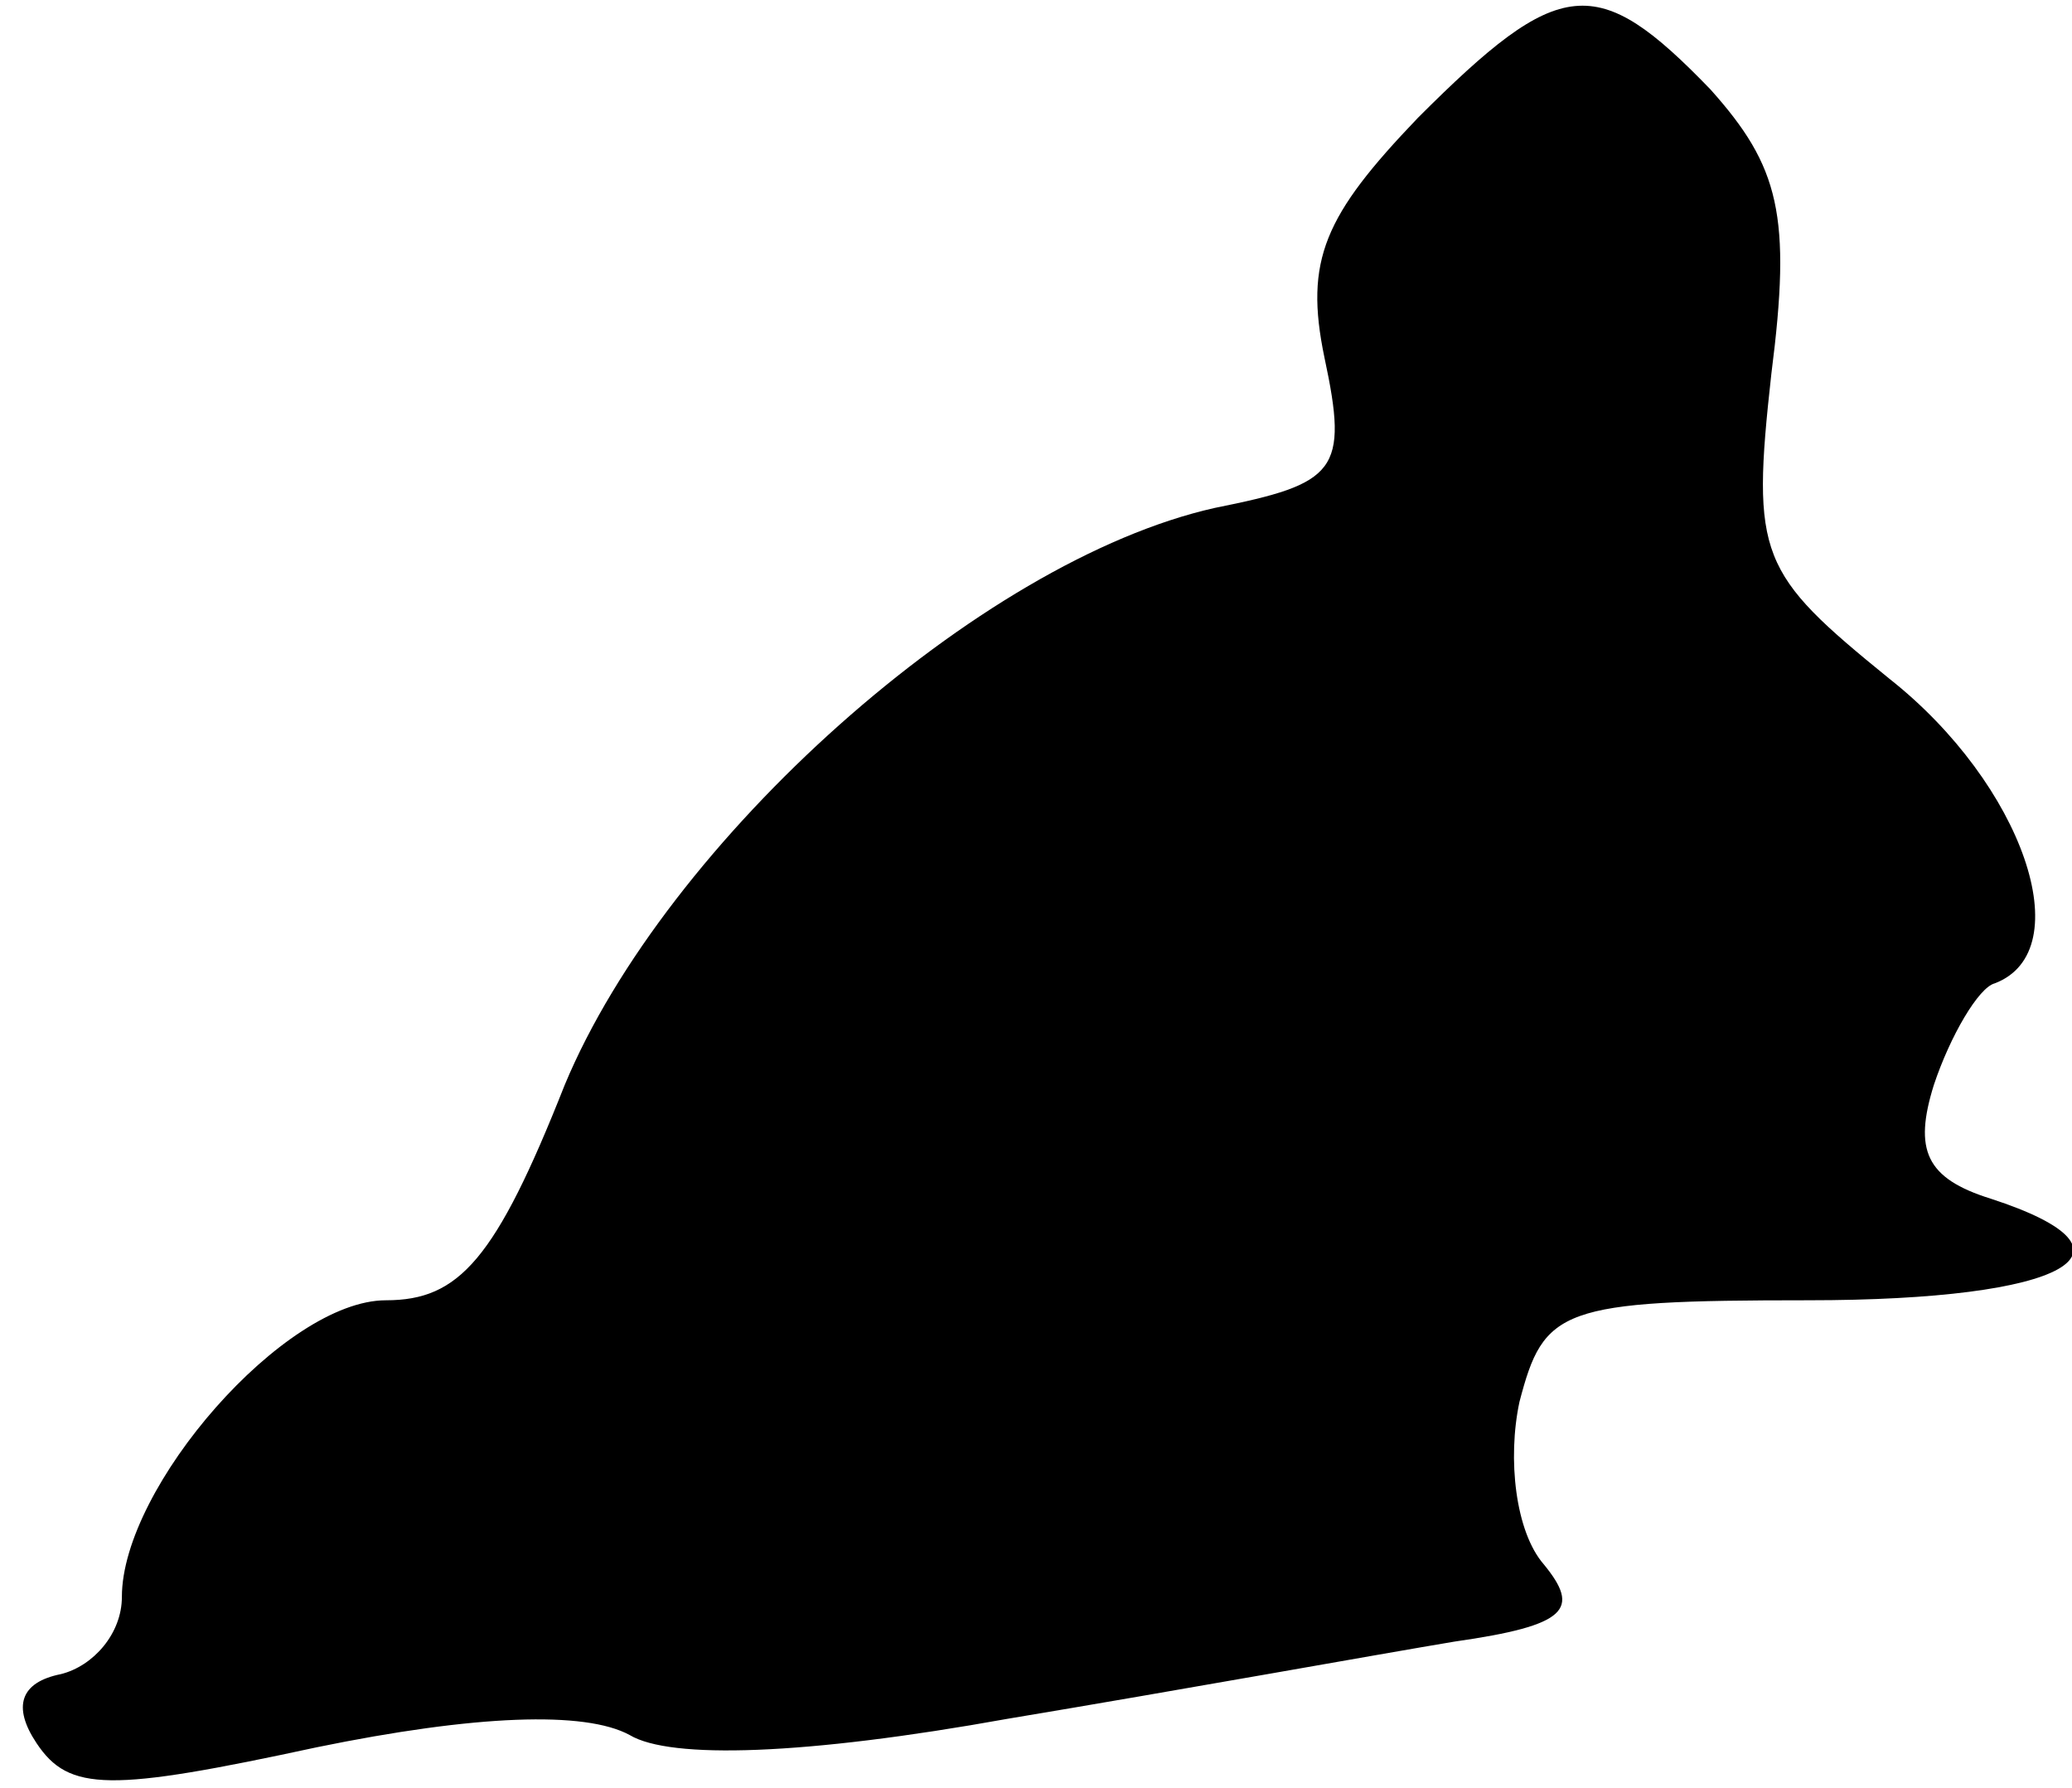 <?xml version="1.0" standalone="no"?>
<!DOCTYPE svg PUBLIC "-//W3C//DTD SVG 20010904//EN"
 "http://www.w3.org/TR/2001/REC-SVG-20010904/DTD/svg10.dtd">
<svg version="1.0" xmlns="http://www.w3.org/2000/svg"
 width="51pt" height="44pt" viewBox="0 0 51 44"
 preserveAspectRatio="xMidYMid meet">
<g transform="translate(0,44) scale(0.1,-0.1)"
fill="#000000" stroke="none">
<path fill="#000000" stroke="none" d="M349 411 c-23 -24 -28 -35 -23 -59 6
-28 3 -31 -27 -37 -58 -13 -135 -82 -160 -142 -17 -43 -26 -53 -44 -53 -25 0
-65 -46 -65 -73 0 -9 -7 -17 -15 -19 -10 -2 -12 -8 -6 -17 8 -12 18 -12 69 -1
39 8 66 9 77 3 10 -6 43 -5 93 4 42 7 92 16 110 19 28 4 31 8 22 19 -7 8 -9
26 -6 40 6 23 10 25 71 25 64 0 85 12 45 25 -16 5 -19 12 -14 28 4 12 11 24
15 25 21 8 7 49 -26 75 -32 26 -34 30 -29 75 5 39 2 51 -15 70 -28 29 -37 28
-72 -7z"/>
</g>
</svg>
